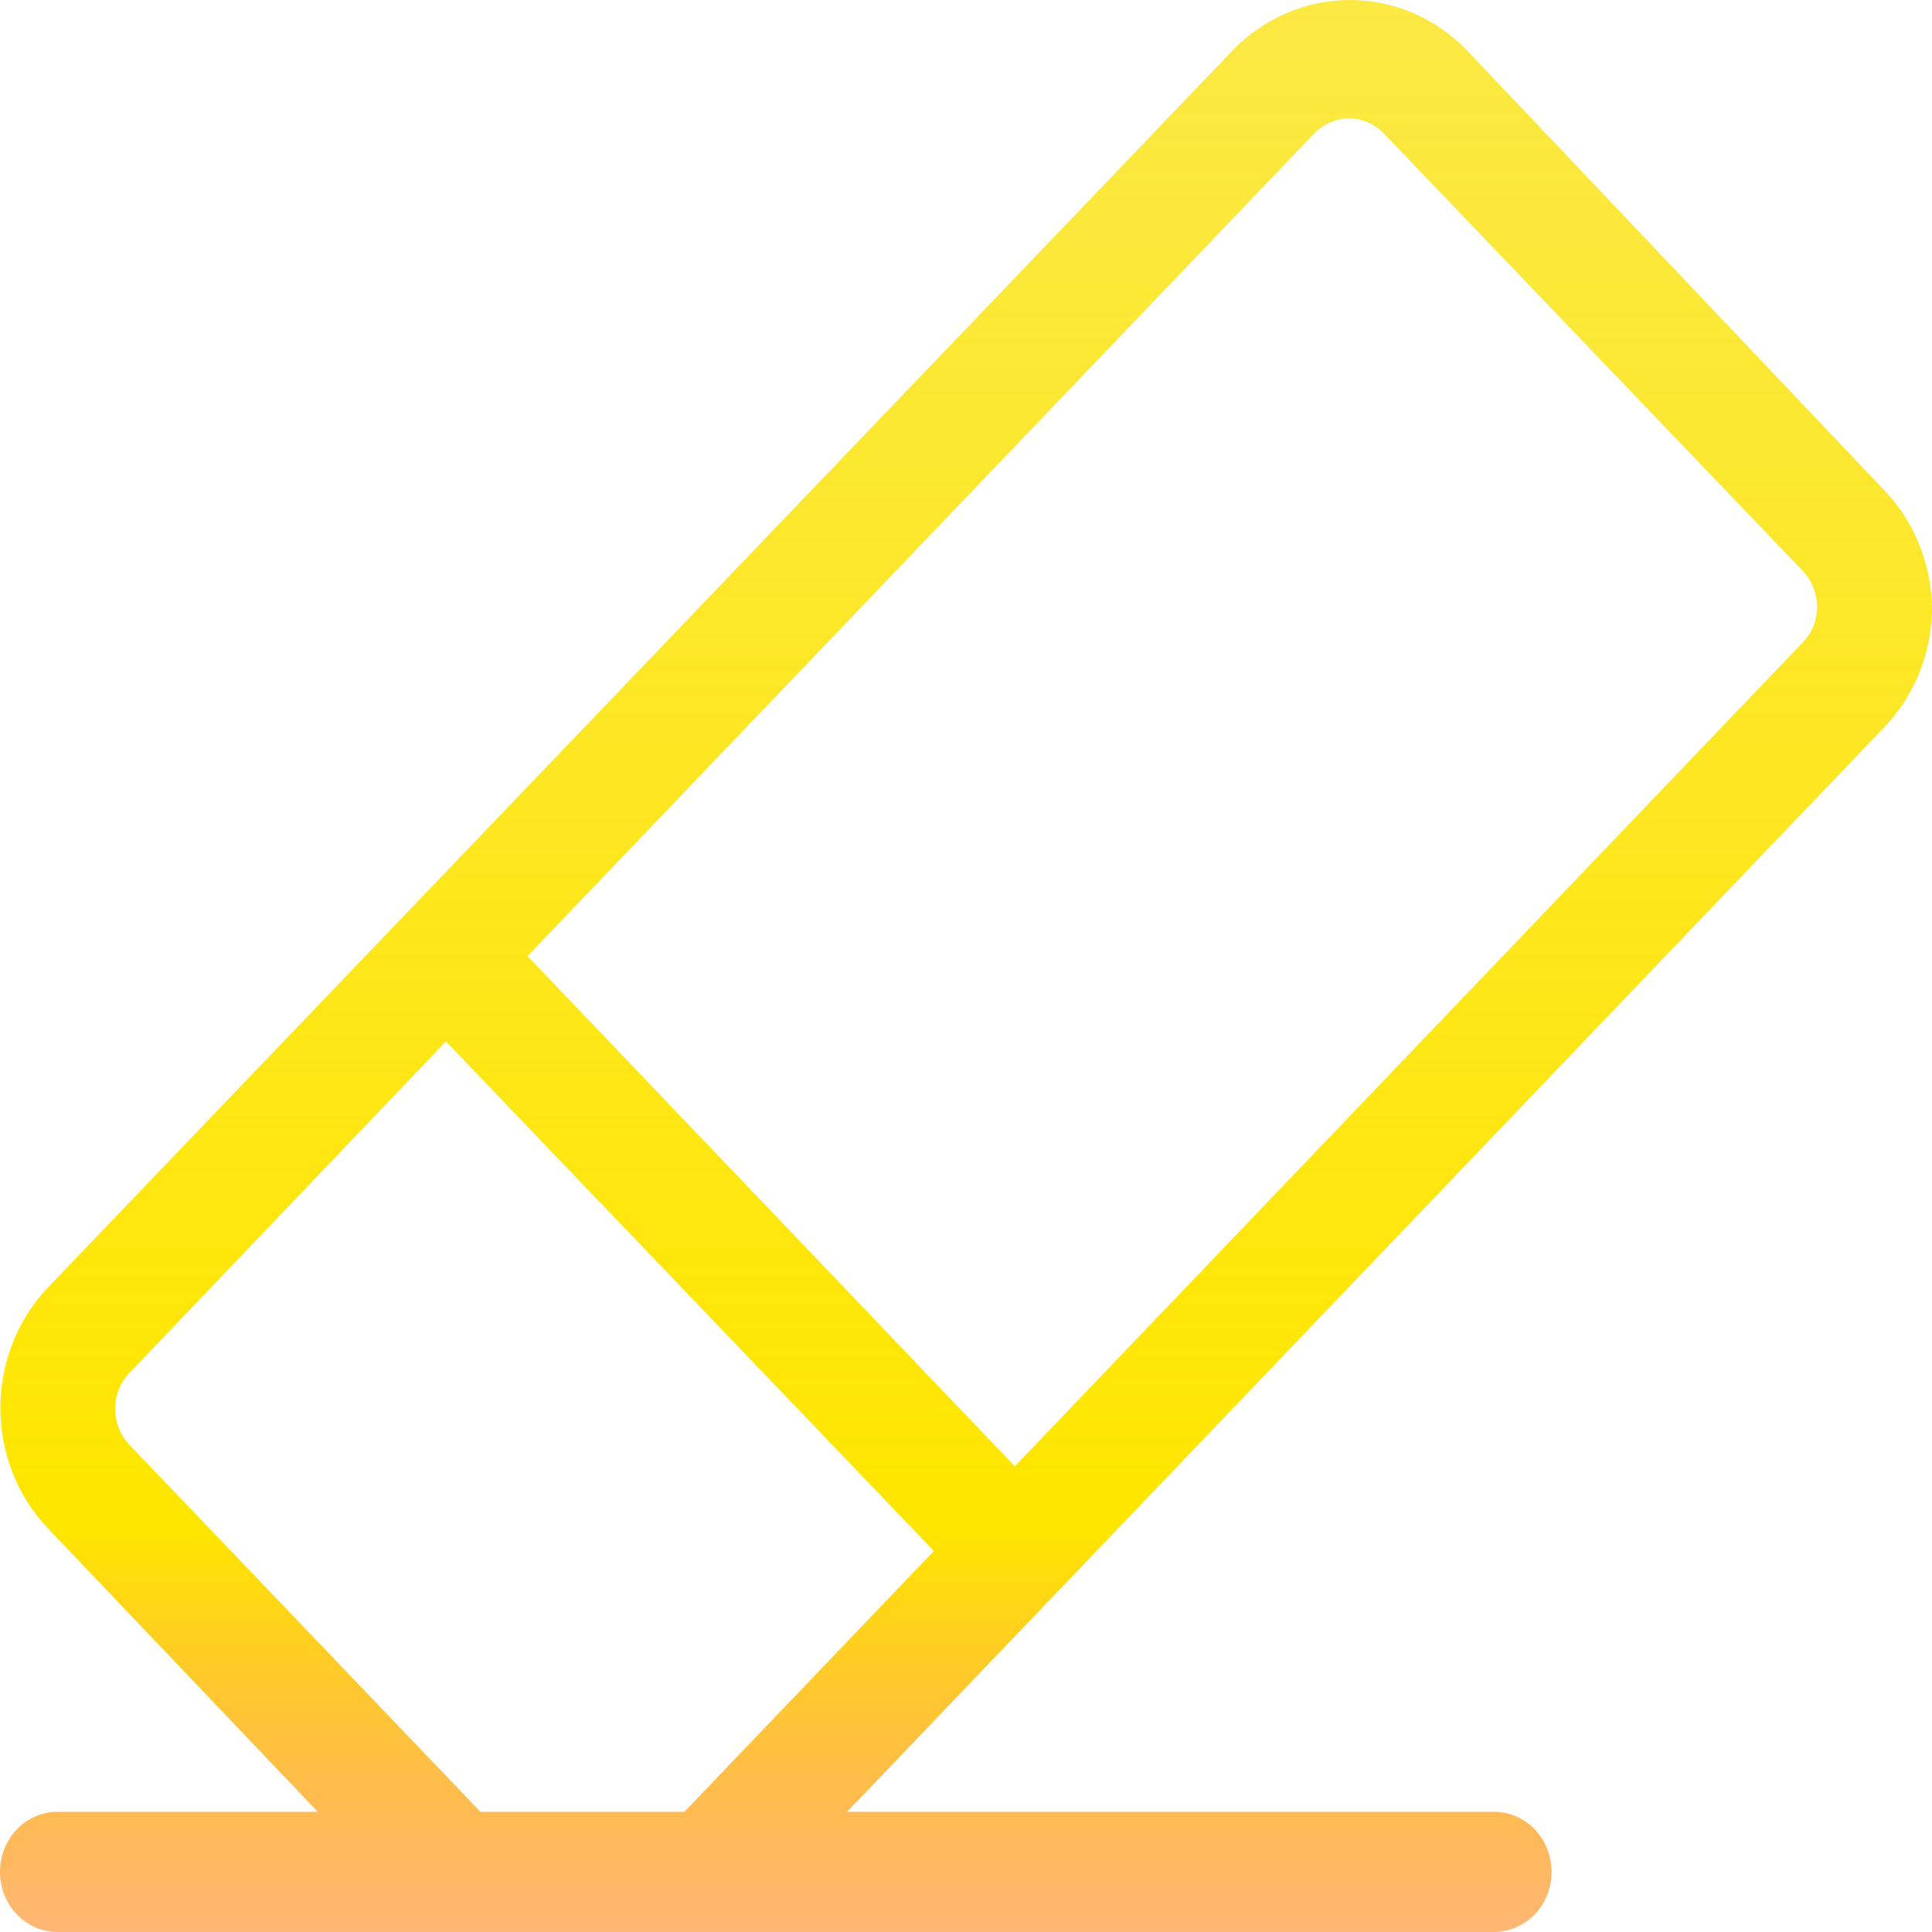 <svg width="25" height="25" viewBox="0 0 25 25" fill="none" xmlns="http://www.w3.org/2000/svg">
<path d="M25 7.893C24.999 7.603 24.944 7.317 24.836 7.05C24.729 6.783 24.573 6.541 24.375 6.337L18.954 0.622C18.553 0.223 18.021 0 17.467 0C16.914 0 16.381 0.223 15.98 0.622L0.617 16.664C0.225 17.078 0.005 17.637 0.005 18.219C0.005 18.802 0.225 19.361 0.617 19.774L4.112 23.445H0.744C0.546 23.445 0.357 23.527 0.218 23.672C0.078 23.818 0 24.016 0 24.222C0 24.429 0.078 24.626 0.218 24.772C0.357 24.918 0.546 25 0.744 25H19.334C19.531 25 19.72 24.918 19.86 24.772C19.999 24.626 20.077 24.429 20.077 24.222C20.077 24.016 19.999 23.818 19.86 23.672C19.72 23.527 19.531 23.445 19.334 23.445H10.961L24.346 9.448C24.548 9.247 24.71 9.006 24.823 8.739C24.935 8.472 24.995 8.184 25 7.893ZM8.856 23.445H6.217L1.673 18.694C1.615 18.633 1.569 18.561 1.537 18.481C1.506 18.402 1.489 18.317 1.489 18.231C1.489 18.145 1.506 18.06 1.537 17.98C1.569 17.901 1.615 17.829 1.673 17.768L5.77 13.476L12.084 20.07L8.856 23.445ZM23.327 8.313L13.132 18.974L6.826 12.372L17.014 1.719C17.133 1.599 17.291 1.533 17.456 1.533C17.621 1.533 17.779 1.599 17.899 1.719L23.327 7.387C23.445 7.511 23.512 7.679 23.513 7.854C23.513 7.939 23.496 8.024 23.465 8.103C23.433 8.182 23.386 8.253 23.327 8.313Z" fill="url(#paint0_linear)"/>
<defs>
<linearGradient id="paint0_linear" x1="12.5" y1="0" x2="12.5" y2="25" gradientUnits="userSpaceOnUse">
<stop stop-color="#FAE20E" stop-opacity="0.776"/>
<stop offset="0.792" stop-color="#FFE600"/>
<stop offset="1" stop-color="#FF7A00" stop-opacity="0.54"/>
</linearGradient>
</defs>
</svg>
